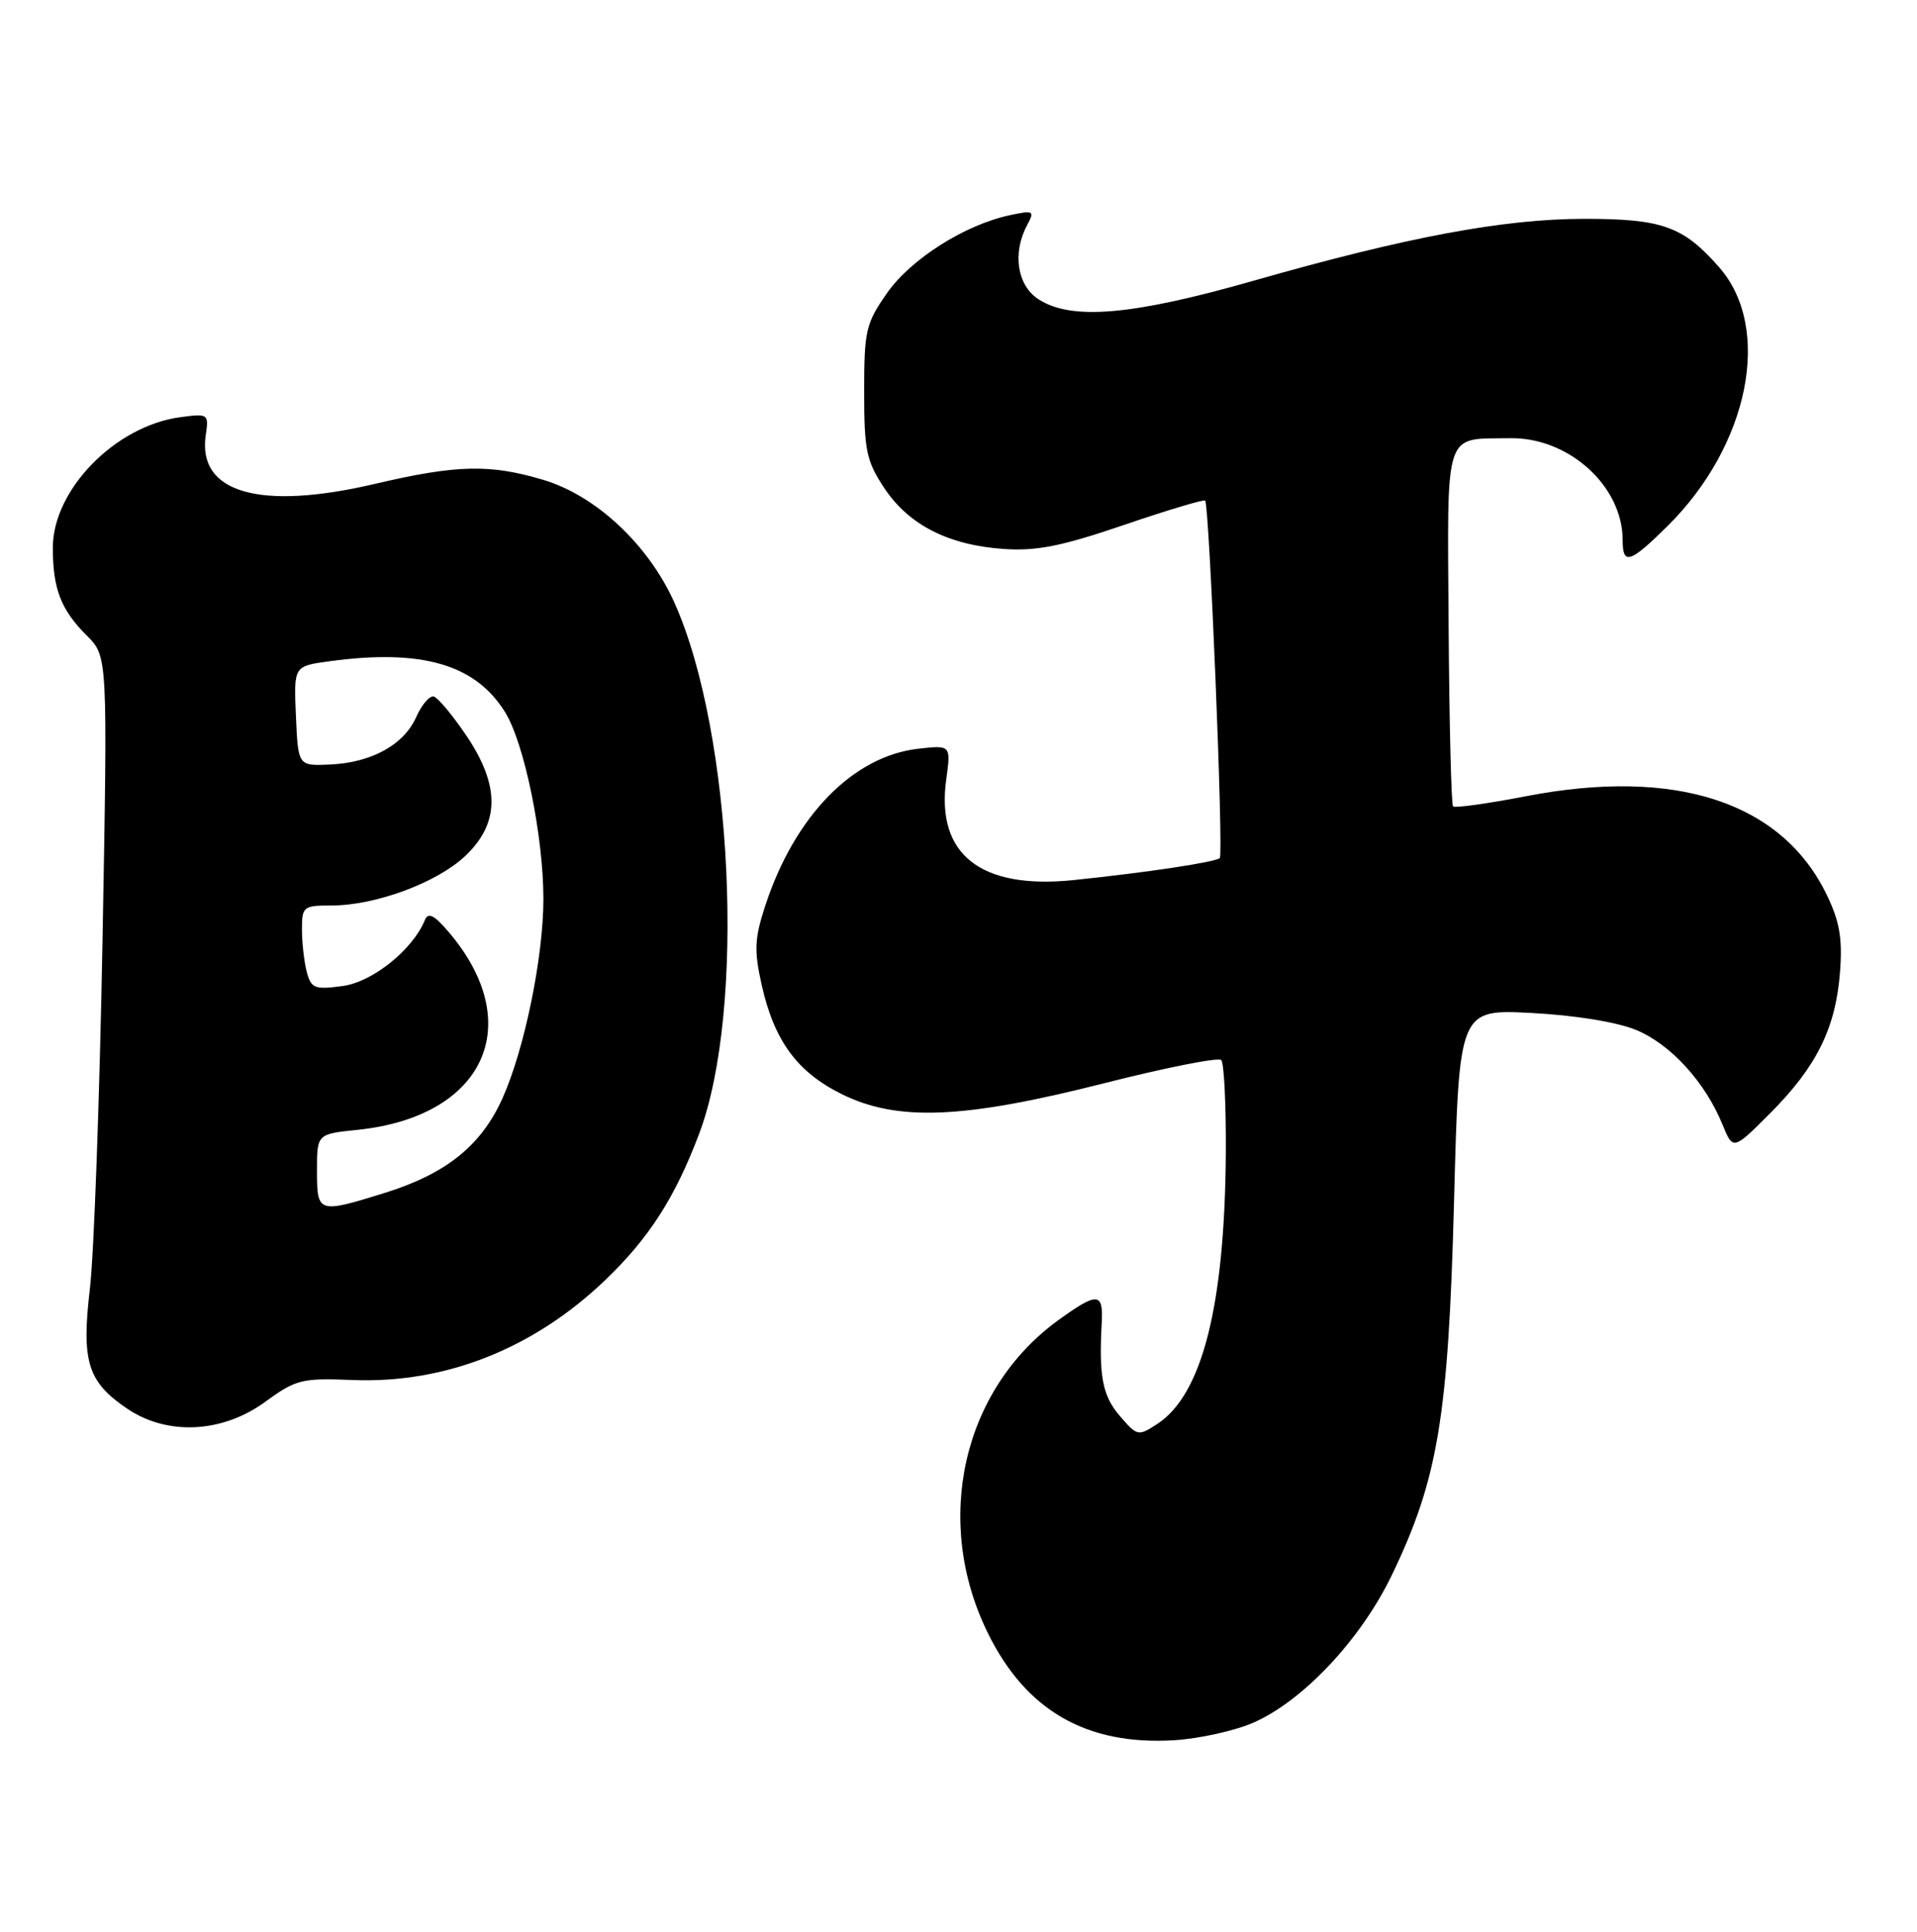 <?xml version="1.0" encoding="UTF-8" standalone="no"?>
<!DOCTYPE svg PUBLIC "-//W3C//DTD SVG 1.1//EN" "http://www.w3.org/Graphics/SVG/1.1/DTD/svg11.dtd" >
<svg xmlns="http://www.w3.org/2000/svg" xmlns:xlink="http://www.w3.org/1999/xlink" version="1.1" viewBox="0 0 254 256">
 <g >
 <path fill="currentColor"
d=" M 166.12 228.27 C 172.72 225.35 180.34 217.21 184.43 208.71 C 190.54 196.00 191.91 187.77 192.66 159.12 C 193.33 133.75 193.33 133.75 202.91 134.24 C 208.65 134.54 214.21 135.44 216.75 136.48 C 221.31 138.34 225.93 143.39 228.22 149.01 C 229.63 152.46 229.63 152.46 234.59 147.48 C 240.71 141.34 243.24 136.21 243.80 128.81 C 244.14 124.37 243.75 122.11 242.04 118.58 C 236.09 106.28 222.04 101.68 202.18 105.52 C 197.11 106.50 192.77 107.10 192.53 106.87 C 192.29 106.63 192.03 95.90 191.94 83.02 C 191.77 56.54 191.22 58.21 200.10 58.07 C 207.86 57.95 215.00 64.42 215.00 71.57 C 215.00 74.94 215.95 74.65 220.91 69.75 C 231.77 59.02 234.88 43.49 227.78 35.41 C 223.03 30.00 220.26 29.00 209.96 29.00 C 199.23 29.00 186.32 31.42 166.00 37.23 C 149.96 41.81 141.93 42.49 137.57 39.64 C 134.76 37.80 134.12 33.52 136.09 29.84 C 137.11 27.93 136.97 27.85 133.84 28.51 C 127.87 29.77 120.70 34.31 117.53 38.84 C 114.72 42.86 114.50 43.80 114.50 51.91 C 114.50 59.70 114.79 61.08 117.16 64.67 C 120.40 69.56 125.67 72.25 133.00 72.75 C 137.35 73.05 140.68 72.38 148.92 69.57 C 154.66 67.61 159.50 66.16 159.68 66.34 C 160.24 66.91 162.14 113.19 161.62 113.71 C 161.08 114.25 151.98 115.62 142.25 116.63 C 129.93 117.90 124.01 113.24 125.37 103.34 C 126.00 98.74 126.00 98.74 121.70 99.22 C 113.02 100.20 105.29 108.13 101.39 120.04 C 99.97 124.39 99.90 125.96 100.92 130.52 C 102.57 137.90 105.61 142.06 111.50 144.98 C 118.89 148.65 127.64 148.29 146.31 143.55 C 154.45 141.48 161.43 140.10 161.81 140.48 C 162.19 140.86 162.46 146.42 162.42 152.84 C 162.28 173.01 159.30 184.79 153.36 188.69 C 150.80 190.36 150.69 190.34 148.37 187.64 C 146.09 184.99 145.58 182.39 145.98 175.25 C 146.19 171.25 145.40 171.21 140.24 174.94 C 127.51 184.17 123.58 201.59 130.90 216.44 C 135.94 226.69 143.98 231.32 155.56 230.62 C 158.89 230.42 163.65 229.36 166.12 228.27 Z  M 35.10 185.80 C 39.22 182.80 39.96 182.61 46.70 182.88 C 58.97 183.38 70.70 178.74 80.19 169.64 C 86.00 164.08 89.46 158.68 92.65 150.21 C 98.83 133.79 97.11 97.13 89.35 79.84 C 85.89 72.15 78.95 65.66 71.94 63.58 C 64.89 61.48 60.50 61.59 49.74 64.11 C 34.44 67.71 26.14 65.33 27.26 57.68 C 27.68 54.84 27.60 54.79 23.87 55.29 C 15.26 56.45 7.00 64.91 7.00 72.58 C 7.00 78.04 8.07 80.81 11.52 84.25 C 14.27 87.00 14.27 87.00 13.58 124.75 C 13.20 145.51 12.45 166.23 11.91 170.79 C 10.77 180.47 11.61 183.15 16.90 186.71 C 22.19 190.27 29.45 189.91 35.10 185.80 Z  M 42.00 155.14 C 42.00 150.28 42.00 150.28 47.37 149.73 C 64.21 147.99 69.86 135.72 59.44 123.50 C 57.53 121.26 56.73 120.86 56.30 121.92 C 54.69 125.86 49.36 130.14 45.40 130.67 C 41.71 131.17 41.23 130.98 40.66 128.86 C 40.31 127.56 40.02 125.04 40.01 123.25 C 40.00 120.14 40.17 120.00 43.89 120.00 C 49.74 120.00 57.86 117.00 61.64 113.44 C 66.24 109.09 66.28 104.11 61.75 97.42 C 59.96 94.78 58.05 92.48 57.49 92.31 C 56.94 92.14 55.89 93.36 55.15 95.02 C 53.51 98.72 49.21 101.08 43.67 101.32 C 39.50 101.50 39.50 101.50 39.21 94.89 C 38.92 88.28 38.92 88.28 43.60 87.64 C 55.86 85.96 63.00 88.03 66.93 94.39 C 69.48 98.50 72.00 110.83 72.00 119.13 C 72.00 126.87 69.47 139.16 66.55 145.61 C 63.73 151.85 59.09 155.56 50.94 158.10 C 42.14 160.83 42.00 160.79 42.00 155.14 Z "/>
</g>
</svg>